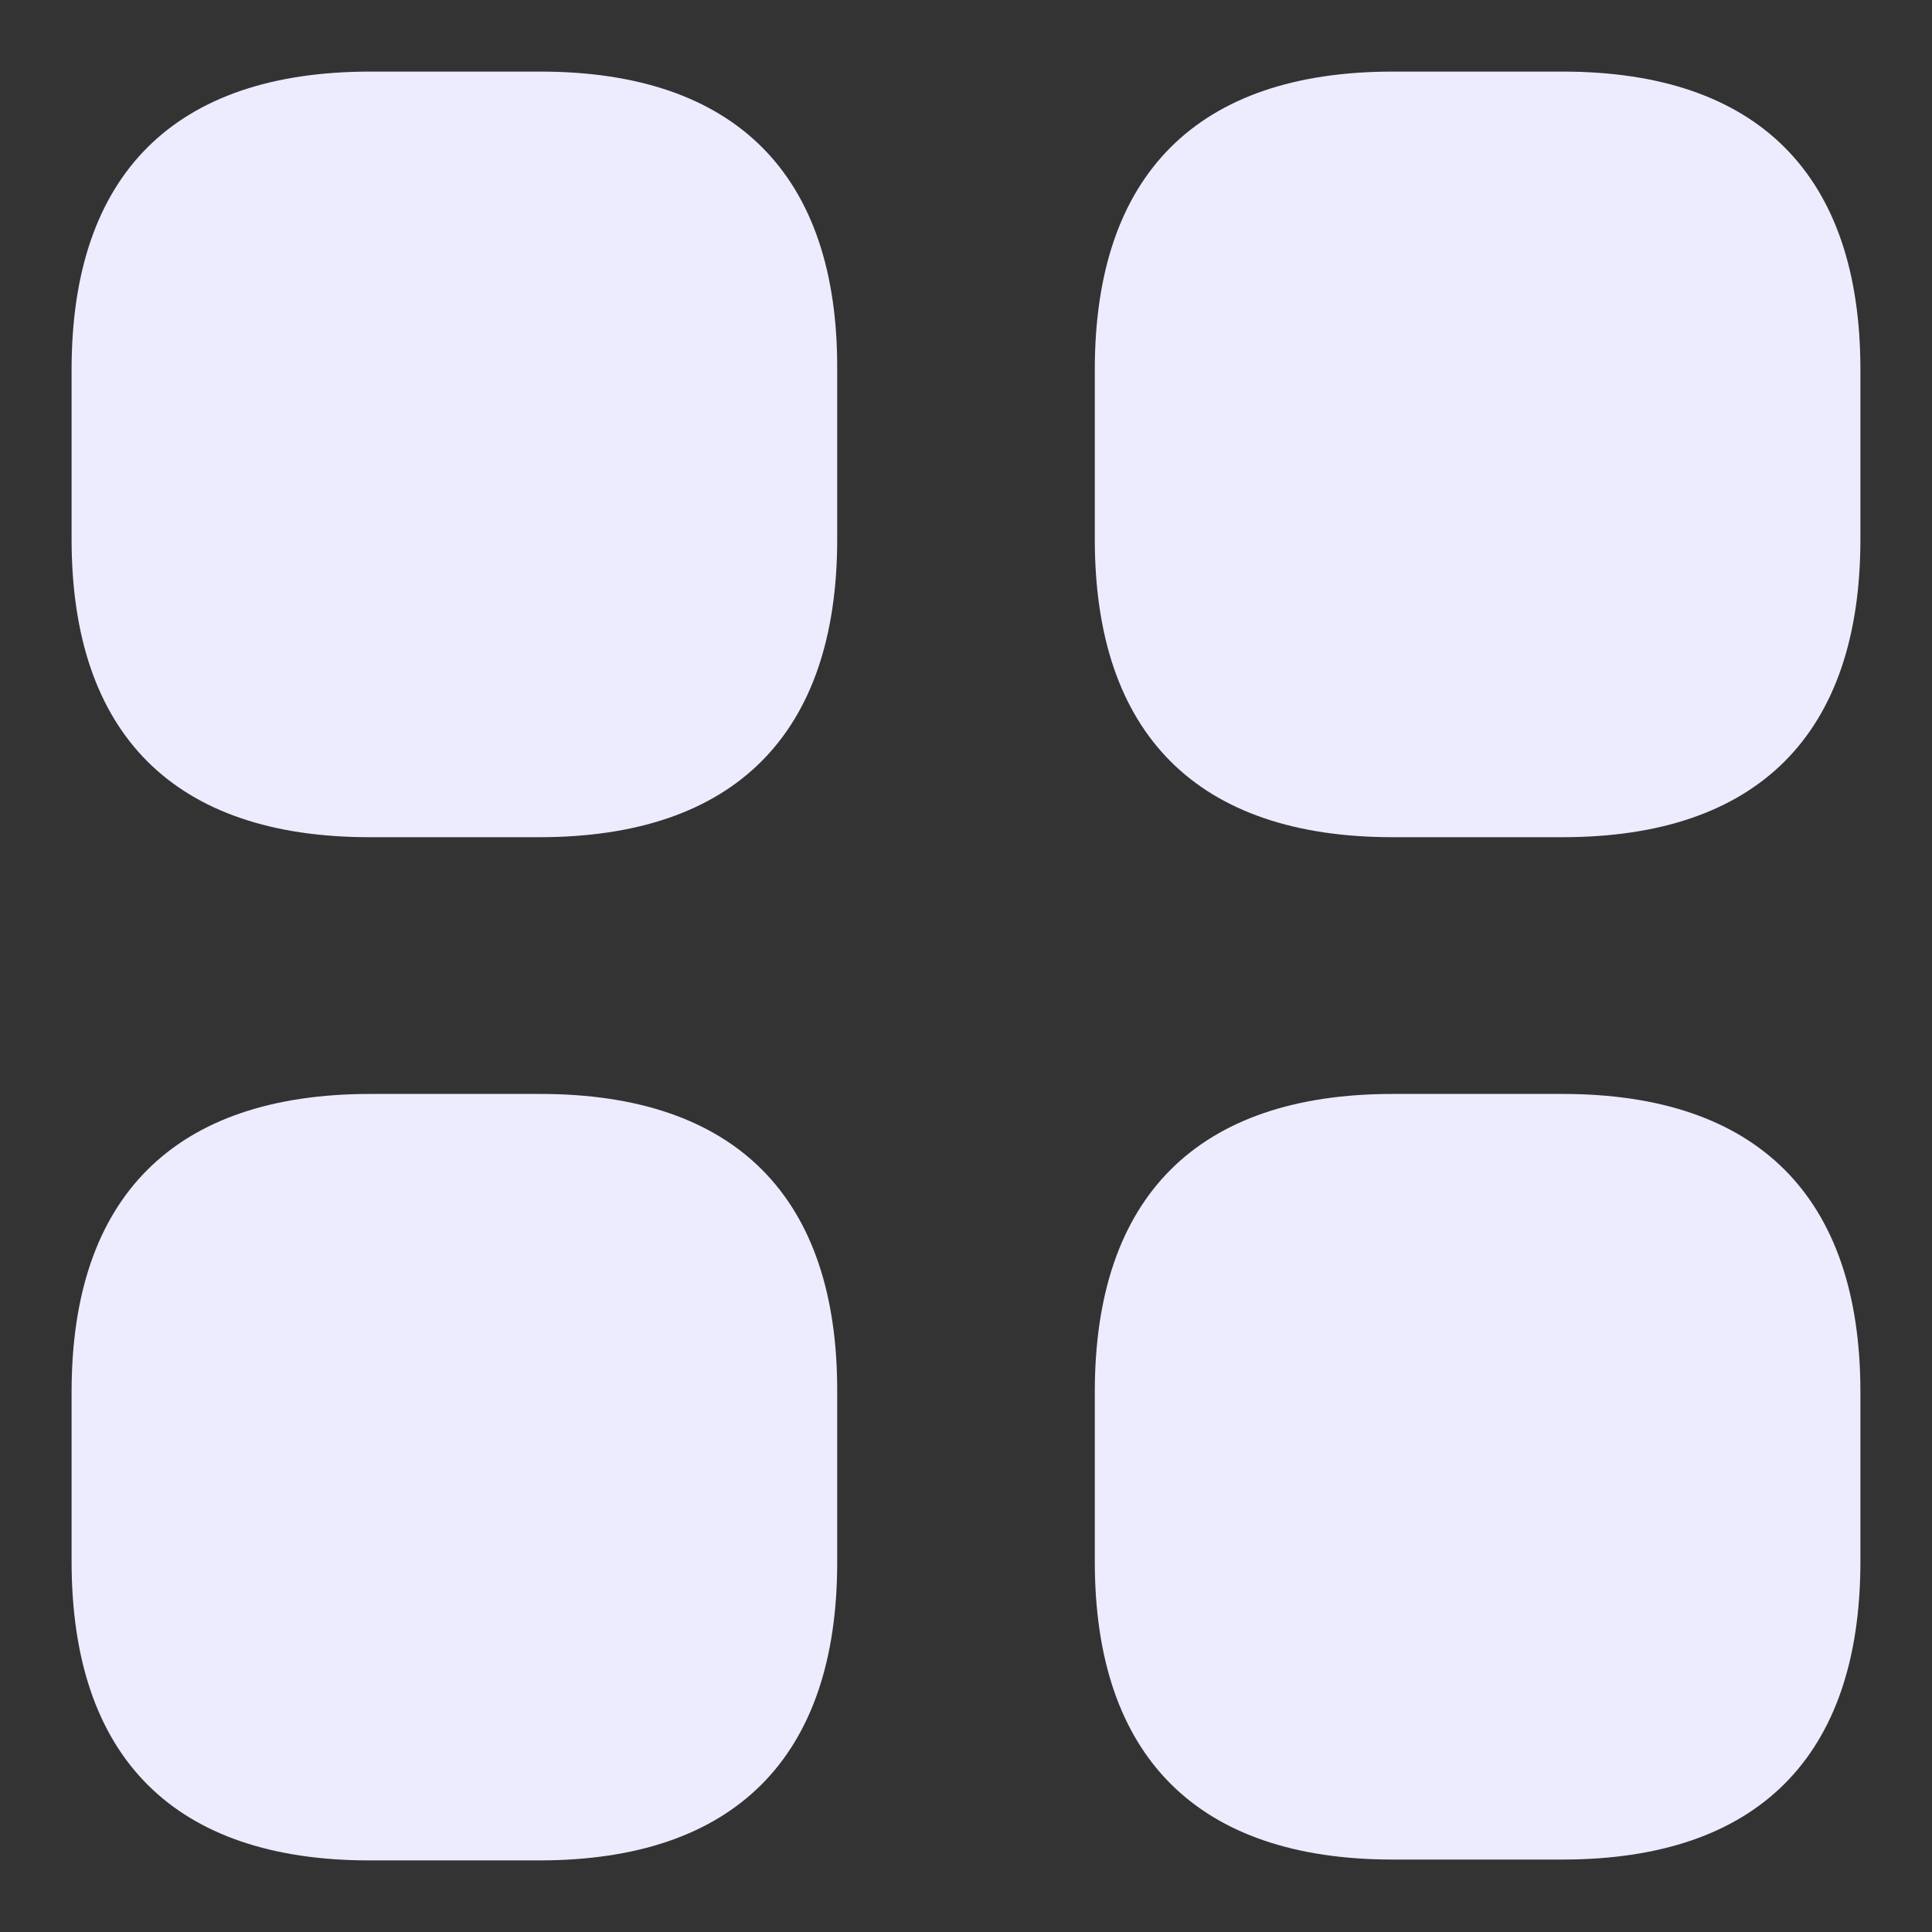 <svg xmlns="http://www.w3.org/2000/svg" width="18" height="18" viewBox="0 0 18 18" fill="none">
<rect x="0" y="0" width="18" height="18" fill="#333333" stroke="none"/>
<path d="M5.033 0.667H3.45C1.625 0.667 0.667 1.625 0.667 3.442V5.025C0.667 6.842 1.625 7.8 3.442 7.8H5.025C6.842 7.8 7.8 6.842 7.8 5.025V3.442C7.808 1.625 6.85 0.667 5.033 0.667Z" fill="#ECECFE"/>
<path d="M14.558 0.667H12.975C11.158 0.667 10.2 1.625 10.2 3.442V5.025C10.2 6.842 11.158 7.8 12.975 7.8H14.558C16.375 7.8 17.333 6.842 17.333 5.025V3.442C17.333 1.625 16.375 0.667 14.558 0.667Z" fill="#ECECFE"/>
<path d="M14.558 10.192H12.975C11.158 10.192 10.2 11.15 10.2 12.967V14.55C10.2 16.367 11.158 17.325 12.975 17.325H14.558C16.375 17.325 17.333 16.367 17.333 14.55V12.967C17.333 11.15 16.375 10.192 14.558 10.192Z" fill="#ECECFE"/>
<path d="M5.033 10.192H3.45C1.625 10.192 0.667 11.15 0.667 12.967V14.55C0.667 16.375 1.625 17.333 3.442 17.333H5.025C6.842 17.333 7.8 16.375 7.8 14.558V12.975C7.808 11.15 6.85 10.192 5.033 10.192Z" fill="#ECECFE"/>
</svg>